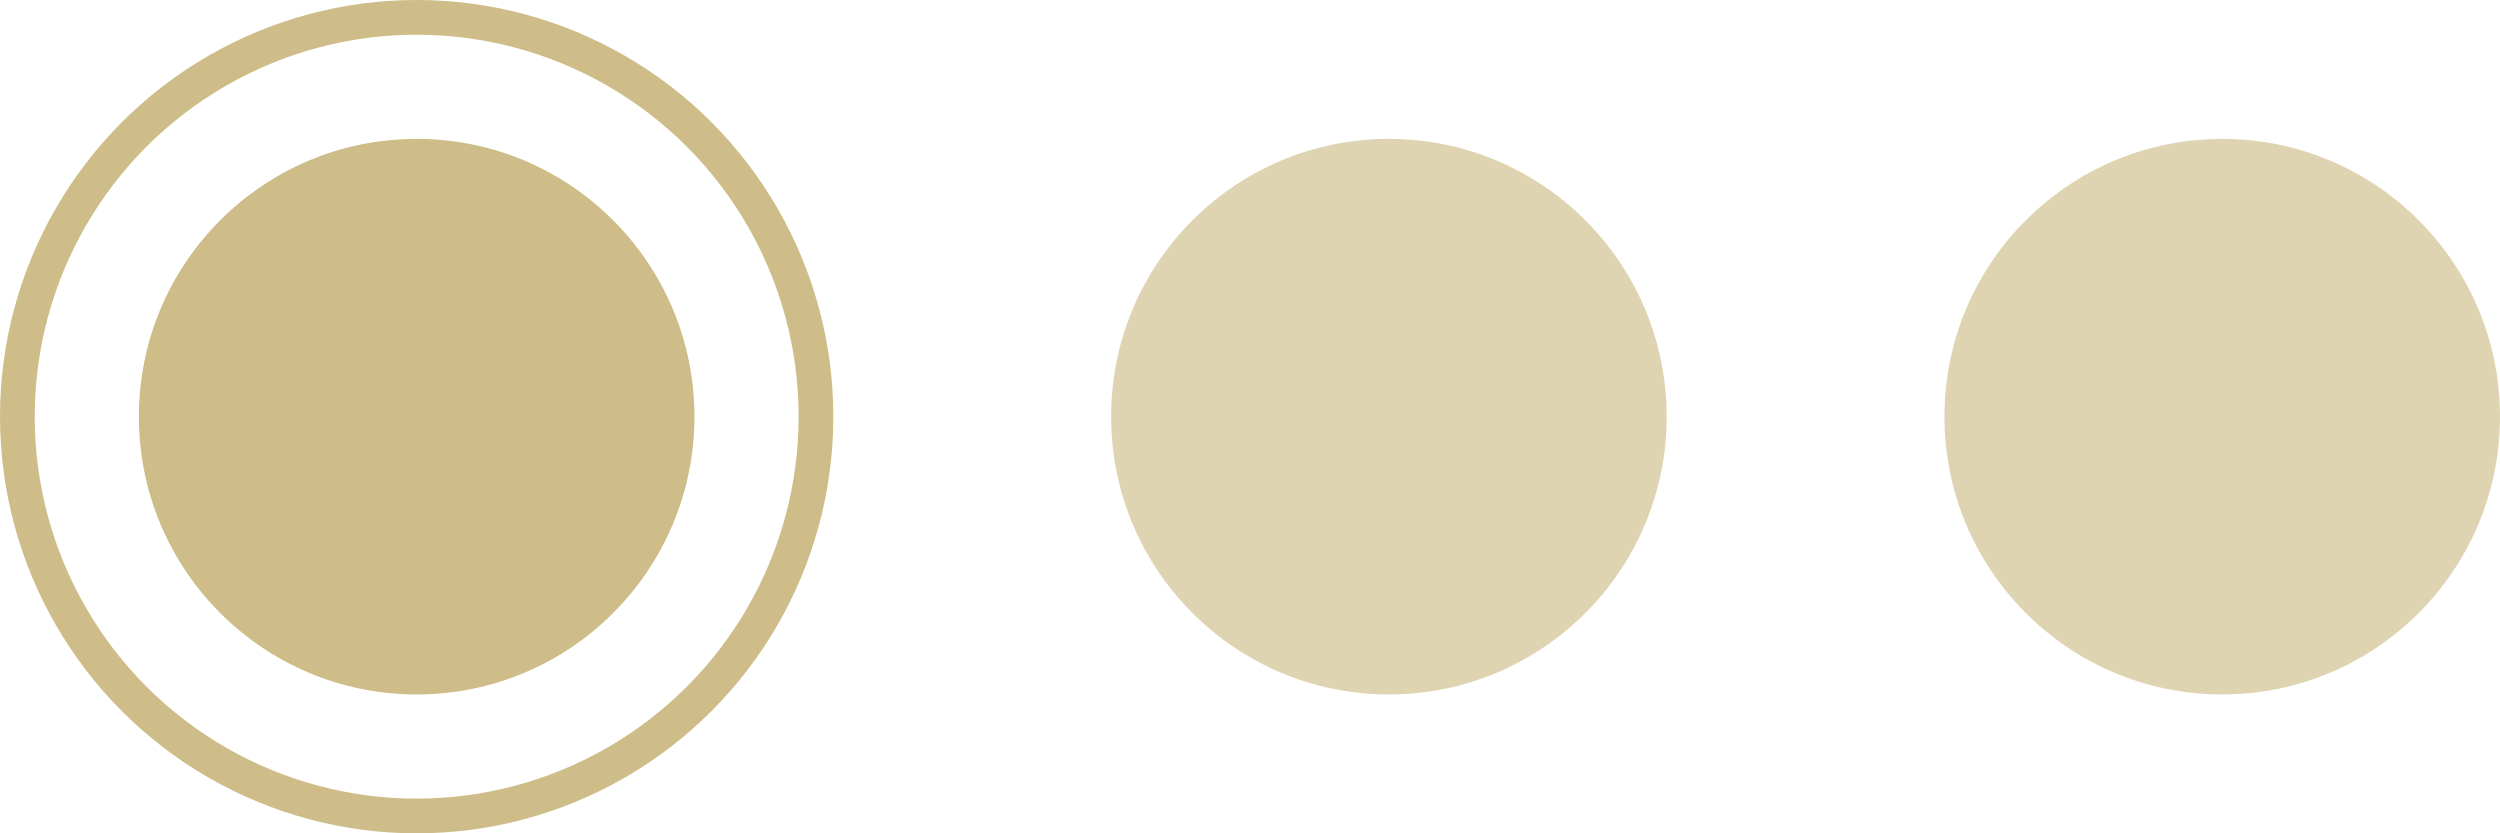<svg width="72" height="24" viewBox="0 0 72 24" fill="none" xmlns="http://www.w3.org/2000/svg">
<circle cx="12" cy="12" r="8" fill="#CEBD88"/>
<circle cx="40" cy="12" r="8" fill="#CEBD88" fill-opacity="0.66"/>
<circle cx="64" cy="12" r="8" fill="#CEBD88" fill-opacity="0.66"/>
<circle cx="12" cy="12" r="11.5" stroke="#CEBD88"/>
</svg>
